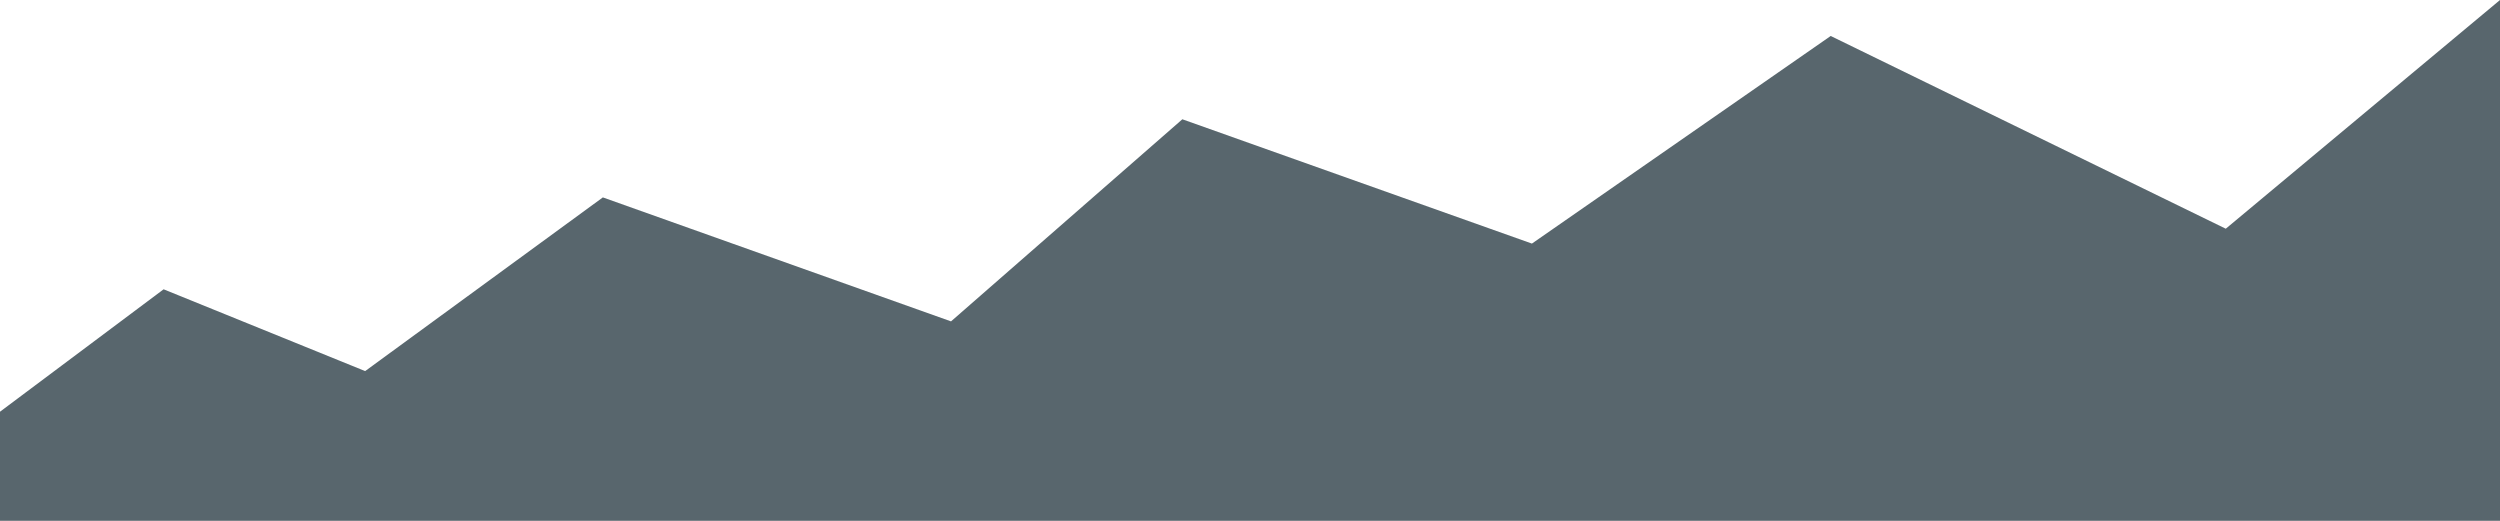 <svg preserveAspectRatio="xMinYMax" viewBox="0 0 2280 475" xmlns="http://www.w3.org/2000/svg"><path fill="#58666d" d="M333.02 338.43l216.78-158.4L867.33 293.1l210.97-184.32 318.8 113.37 272.5-189.338 360.3 175.778L2280 0v475H0v-99.51l149.22-111.65z" data-name="Layer 2"/></svg>